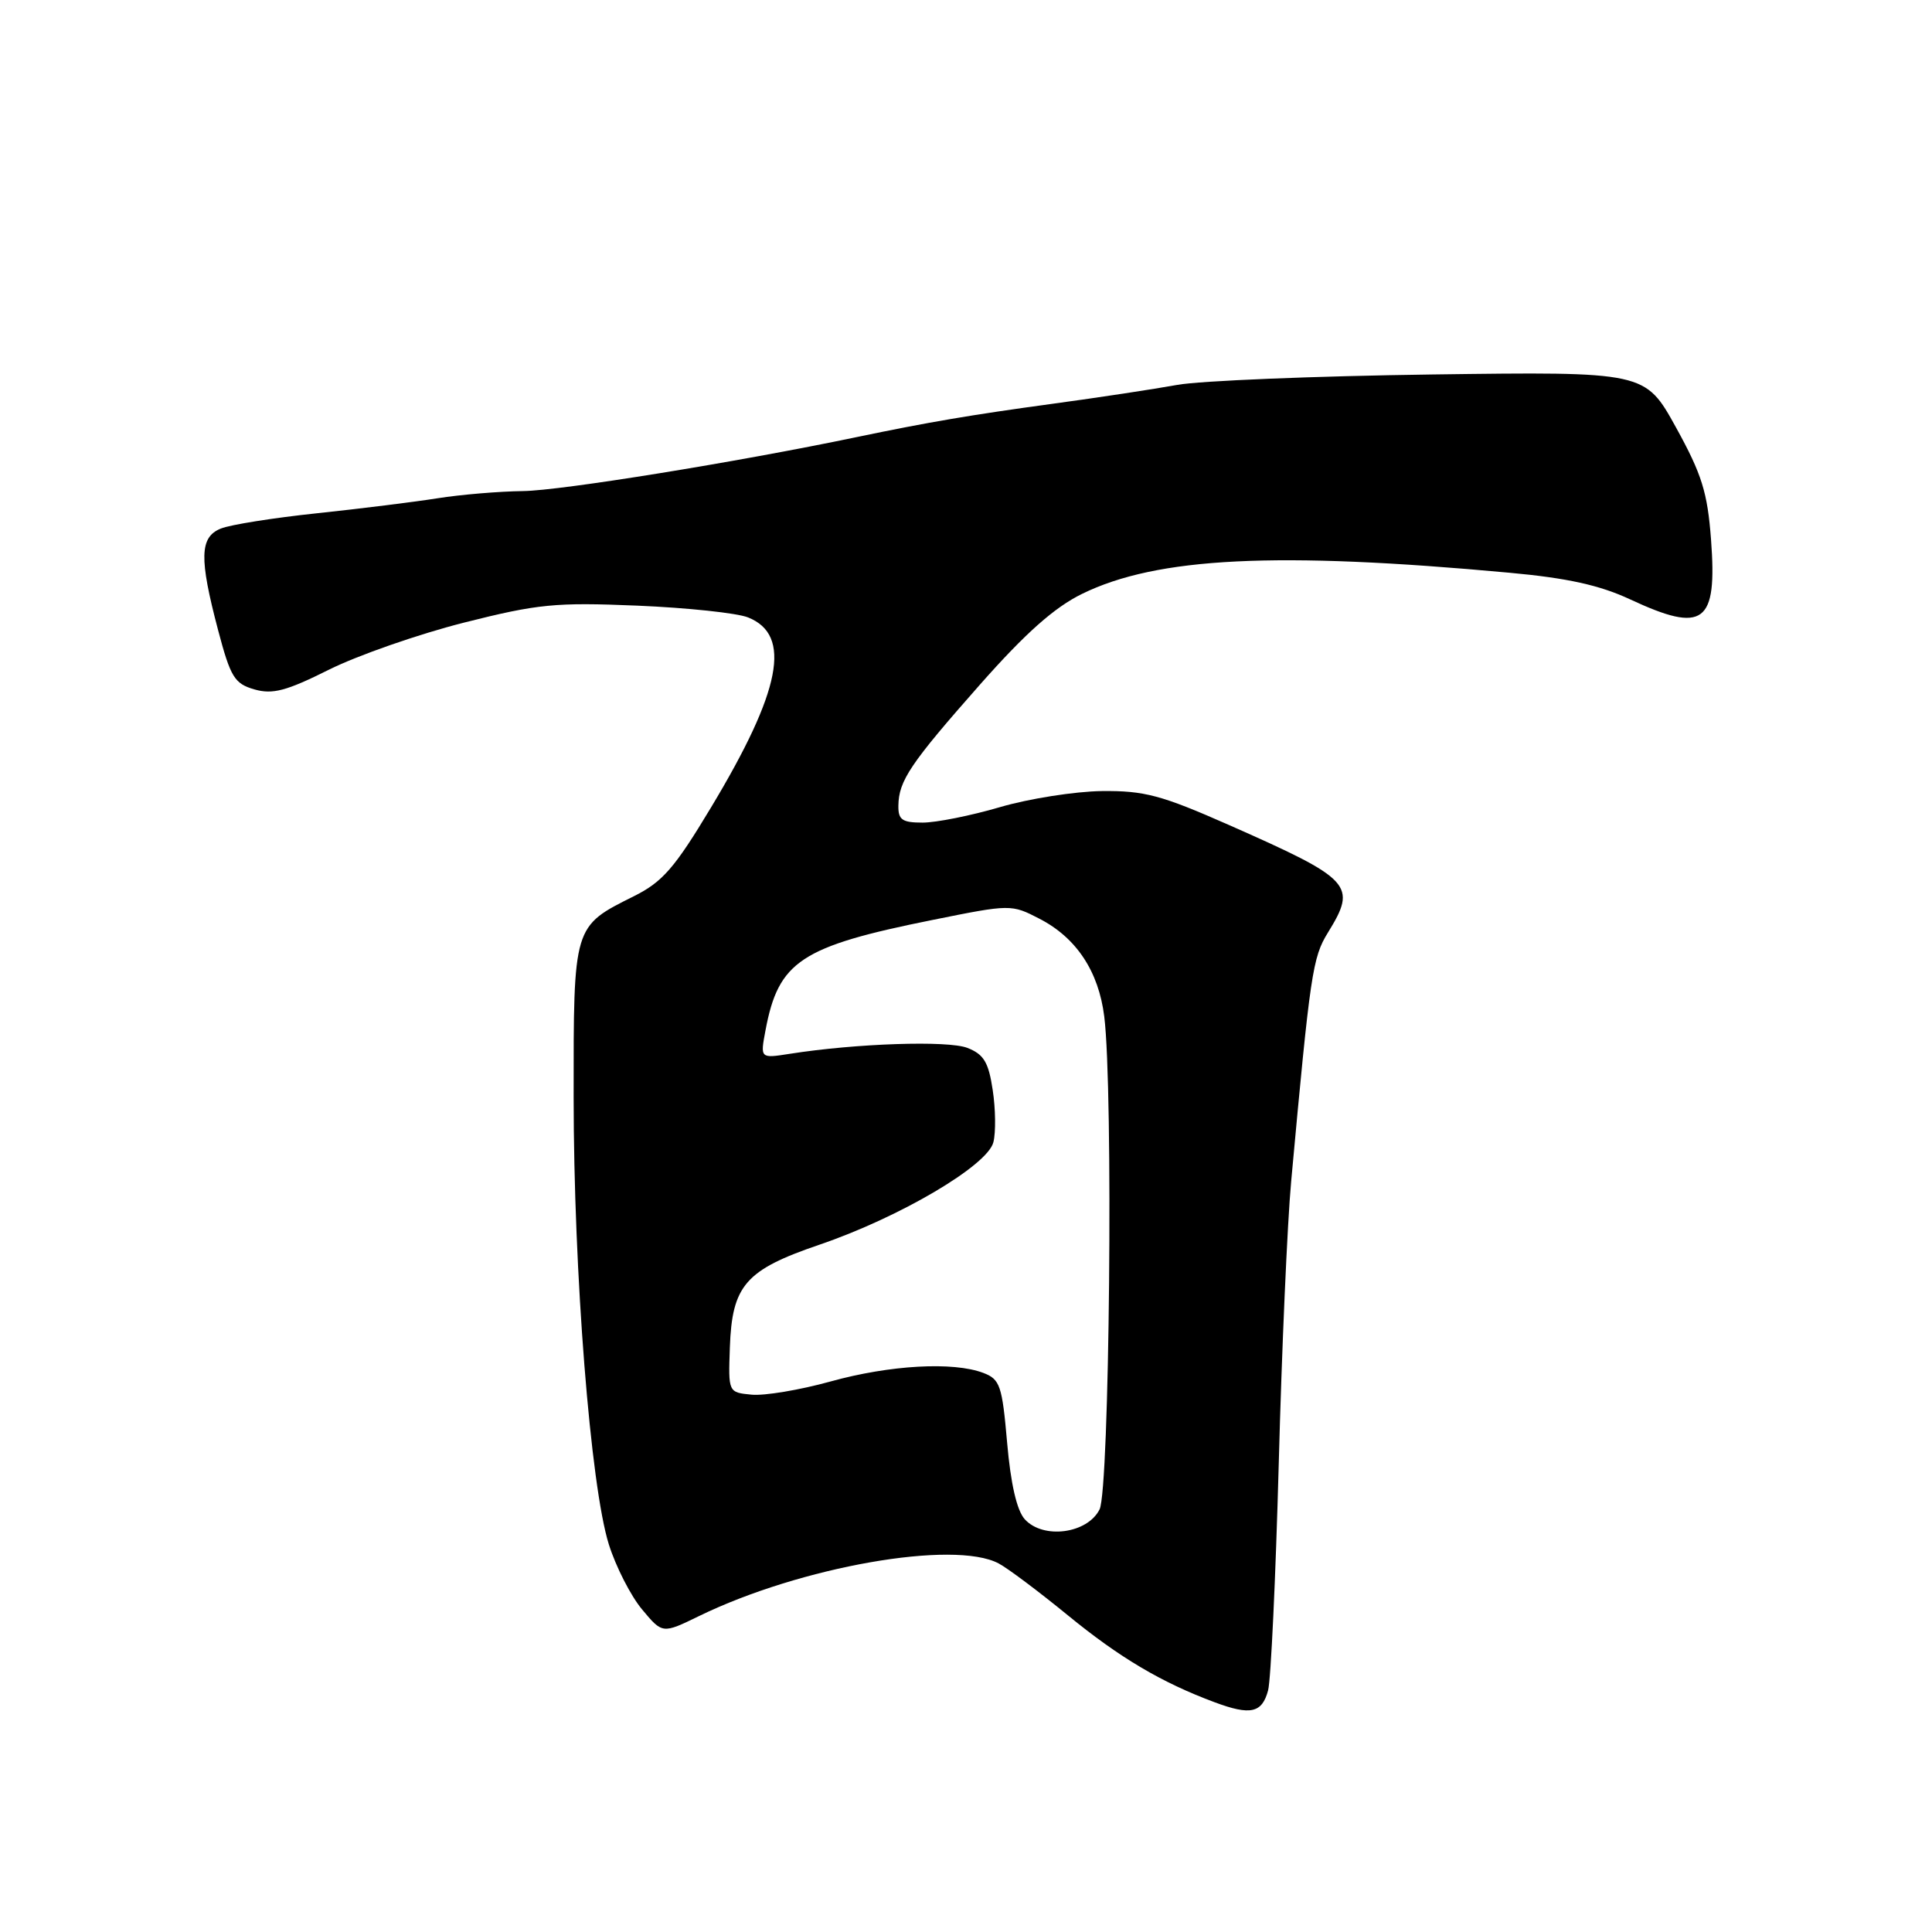 <?xml version="1.0" encoding="UTF-8" standalone="no"?>
<!DOCTYPE svg PUBLIC "-//W3C//DTD SVG 1.1//EN" "http://www.w3.org/Graphics/SVG/1.1/DTD/svg11.dtd" >
<svg xmlns="http://www.w3.org/2000/svg" xmlns:xlink="http://www.w3.org/1999/xlink" version="1.1" viewBox="0 0 256 256">
 <g >
 <path fill="currentColor"
d=" M 168.03 223.98 C 168.40 222.59 169.03 209.09 169.44 193.98 C 169.84 178.87 170.58 162.00 171.09 156.50 C 173.62 128.89 173.92 126.87 175.96 123.57 C 179.85 117.26 179.18 116.54 162.83 109.31 C 153.88 105.36 151.63 104.76 146.00 104.82 C 142.43 104.87 136.35 105.82 132.50 106.95 C 128.65 108.08 124.04 109.00 122.25 109.00 C 119.54 109.00 119.01 108.63 119.04 106.75 C 119.09 103.44 120.62 101.17 129.88 90.68 C 135.89 83.88 139.71 80.49 143.38 78.69 C 153.32 73.82 169.12 73.04 200.00 75.89 C 207.67 76.59 211.98 77.54 216.00 79.42 C 225.77 83.97 227.56 82.64 226.72 71.49 C 226.25 65.23 225.50 62.84 222.08 56.64 C 217.99 49.24 217.99 49.24 189.75 49.62 C 174.21 49.83 159.02 50.45 155.99 51.00 C 152.96 51.55 145.54 52.68 139.49 53.50 C 128.56 54.99 123.06 55.93 113.50 57.92 C 97.62 61.24 74.31 65.01 69.30 65.07 C 66.11 65.11 61.02 65.54 58.00 66.02 C 54.98 66.50 47.78 67.40 42.00 68.01 C 36.22 68.62 30.49 69.53 29.25 70.04 C 26.45 71.18 26.38 73.96 28.90 83.50 C 30.55 89.74 31.07 90.59 33.71 91.35 C 36.12 92.04 37.94 91.56 43.58 88.74 C 47.39 86.84 55.42 84.04 61.44 82.51 C 71.30 80.02 73.58 79.80 84.44 80.25 C 91.07 80.53 97.68 81.23 99.12 81.81 C 104.96 84.14 103.53 91.51 94.21 107.00 C 89.39 115.02 87.80 116.85 84.00 118.75 C 75.94 122.77 76.00 122.58 76.01 145.36 C 76.01 168.66 78.24 196.91 80.68 204.66 C 81.61 207.61 83.59 211.48 85.08 213.26 C 87.78 216.50 87.78 216.50 92.64 214.13 C 106.07 207.59 126.39 204.02 132.32 207.16 C 133.52 207.79 137.65 210.89 141.50 214.04 C 148.38 219.67 153.91 222.94 160.95 225.56 C 165.70 227.33 167.23 226.99 168.03 223.98 Z  M 135.78 201.30 C 134.73 200.13 133.92 196.59 133.45 191.17 C 132.79 183.59 132.51 182.76 130.30 181.92 C 126.30 180.40 117.93 180.87 110.06 183.05 C 105.99 184.18 101.27 184.97 99.58 184.80 C 96.50 184.50 96.50 184.50 96.71 178.54 C 97.00 170.31 98.78 168.27 108.55 164.94 C 119.20 161.31 130.85 154.45 131.63 151.35 C 131.96 150.04 131.92 146.93 131.54 144.44 C 130.99 140.75 130.36 139.70 128.18 138.85 C 125.61 137.85 113.45 138.25 104.62 139.64 C 100.73 140.25 100.73 140.25 101.43 136.54 C 103.15 127.36 106.09 125.41 123.60 121.89 C 133.91 119.81 134.01 119.81 137.74 121.74 C 142.63 124.26 145.58 128.72 146.32 134.70 C 147.53 144.40 147.02 197.36 145.70 200.00 C 144.09 203.23 138.21 204.00 135.78 201.30 Z "/>
</g>
</svg>